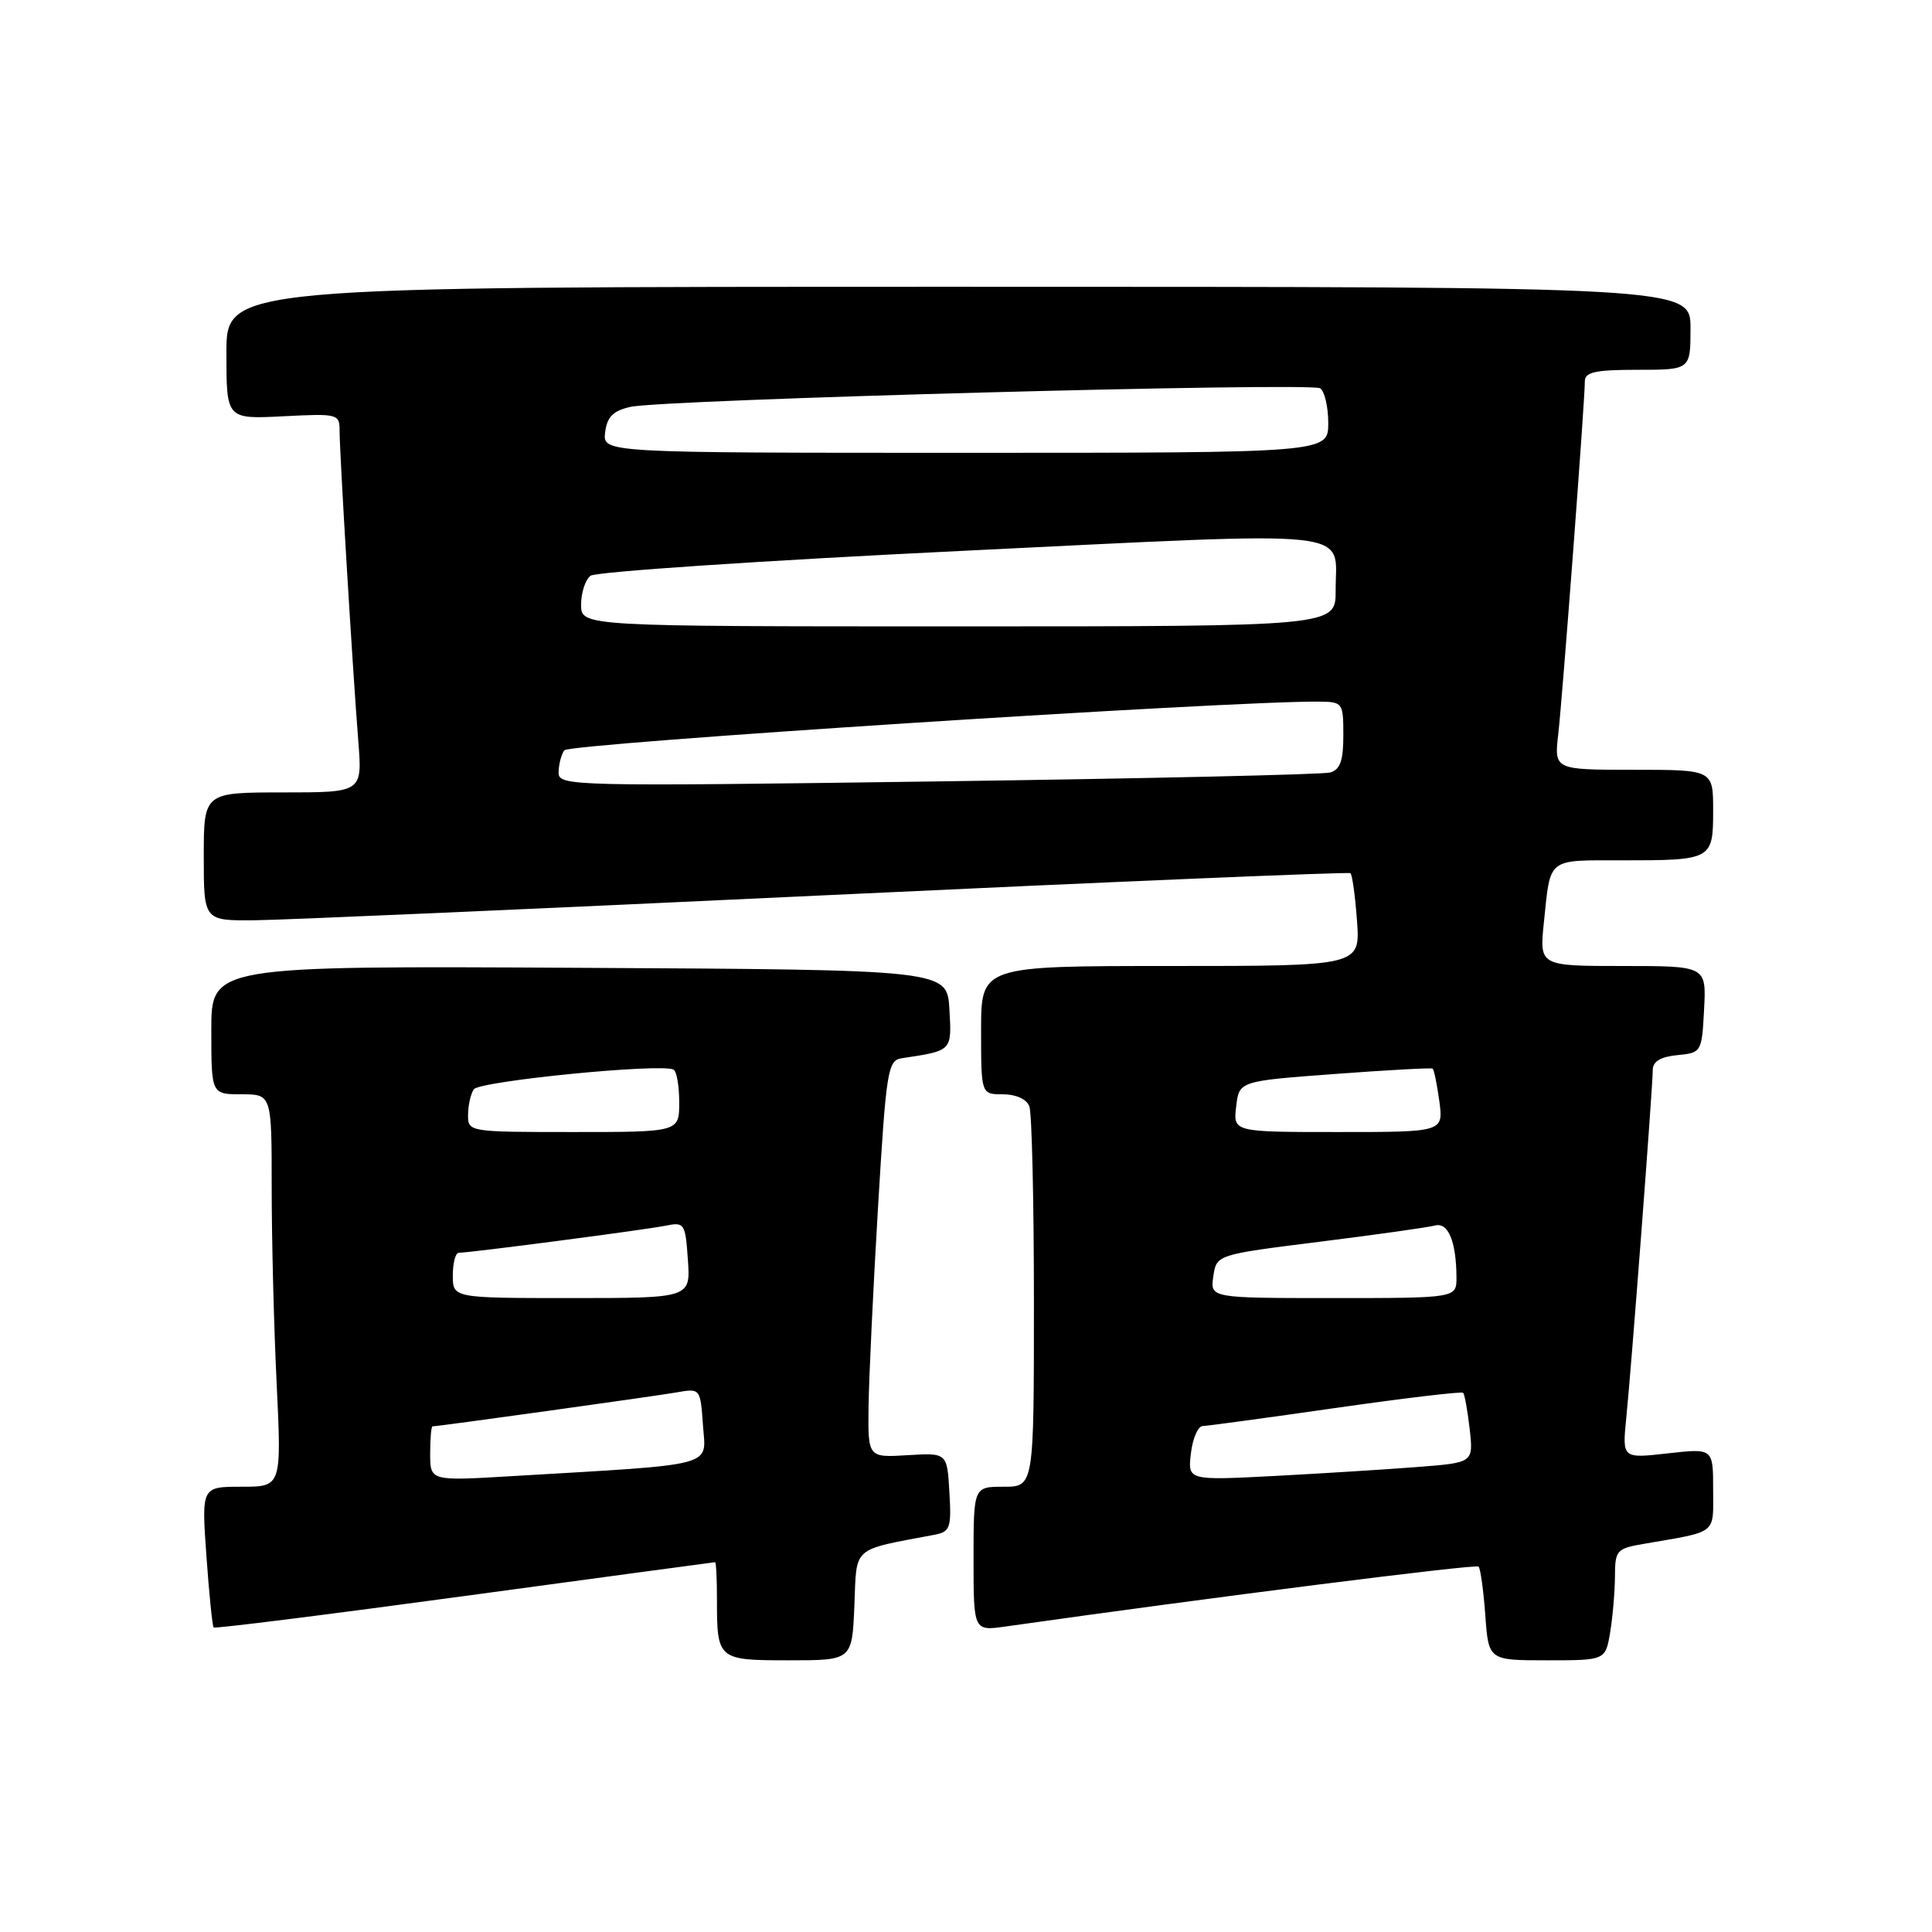 <?xml version="1.0" encoding="UTF-8" standalone="no"?>
<!DOCTYPE svg PUBLIC "-//W3C//DTD SVG 1.1//EN" "http://www.w3.org/Graphics/SVG/1.1/DTD/svg11.dtd" >
<svg xmlns="http://www.w3.org/2000/svg" xmlns:xlink="http://www.w3.org/1999/xlink" version="1.1" viewBox="0 0 256 256">
 <g >
 <path fill="currentColor"
d=" M 113.21 212.75 C 113.53 204.78 112.75 205.46 123.80 203.37 C 125.90 202.97 126.08 202.48 125.80 197.72 C 125.50 192.50 125.50 192.50 120.25 192.82 C 115.00 193.14 115.00 193.14 115.09 186.32 C 115.14 182.57 115.70 170.73 116.34 160.01 C 117.43 141.75 117.63 140.51 119.50 140.22 C 126.21 139.21 126.12 139.30 125.80 133.72 C 125.50 128.50 125.50 128.50 76.75 128.24 C 28.00 127.98 28.00 127.98 28.00 136.49 C 28.00 145.00 28.00 145.00 32.00 145.00 C 36.00 145.00 36.00 145.00 36.00 157.34 C 36.00 164.13 36.29 175.83 36.66 183.34 C 37.31 197.00 37.31 197.00 32.01 197.00 C 26.70 197.00 26.70 197.00 27.35 206.17 C 27.71 211.21 28.14 215.48 28.31 215.65 C 28.49 215.82 43.45 213.94 61.56 211.48 C 79.68 209.02 94.61 207.00 94.75 207.00 C 94.89 207.00 95.00 209.21 95.00 211.92 C 95.00 219.92 95.09 220.00 104.56 220.00 C 112.91 220.00 112.91 220.00 113.21 212.75 Z  M 213.36 216.25 C 213.70 214.19 213.98 210.86 213.99 208.86 C 214.00 205.44 214.22 205.18 217.75 204.58 C 227.70 202.86 227.00 203.41 227.00 197.37 C 227.00 191.90 227.00 191.90 220.98 192.58 C 214.95 193.26 214.95 193.26 215.49 187.88 C 216.18 181.06 219.00 143.96 219.00 141.77 C 219.00 140.65 220.03 140.03 222.25 139.81 C 225.46 139.50 225.50 139.43 225.80 133.75 C 226.10 128.00 226.10 128.00 215.04 128.00 C 203.98 128.00 203.98 128.00 204.57 122.25 C 205.47 113.55 204.91 114.00 214.89 114.00 C 226.87 114.00 227.00 113.93 227.00 107.39 C 227.00 102.00 227.00 102.00 216.47 102.00 C 205.93 102.00 205.93 102.00 206.48 97.25 C 207.05 92.25 210.00 53.16 210.00 50.53 C 210.00 49.30 211.38 49.00 217.00 49.00 C 224.00 49.00 224.00 49.00 224.00 43.50 C 224.00 38.00 224.00 38.00 127.00 38.00 C 30.00 38.00 30.00 38.00 30.00 46.77 C 30.00 55.54 30.00 55.54 37.50 55.16 C 44.84 54.79 45.00 54.83 45.00 57.16 C 45.00 60.07 46.74 88.97 47.48 98.25 C 48.01 105.00 48.01 105.00 37.51 105.00 C 27.00 105.00 27.00 105.00 27.00 113.50 C 27.00 122.00 27.00 122.00 33.75 121.94 C 37.46 121.91 71.55 120.41 109.50 118.62 C 147.45 116.83 178.70 115.52 178.94 115.70 C 179.18 115.89 179.57 118.73 179.81 122.02 C 180.24 128.00 180.24 128.00 155.12 128.00 C 130.00 128.00 130.00 128.00 130.00 136.50 C 130.00 145.00 130.00 145.00 132.89 145.00 C 134.61 145.00 136.03 145.64 136.39 146.58 C 136.73 147.45 137.00 159.15 137.00 172.58 C 137.00 197.00 137.00 197.00 133.00 197.00 C 129.00 197.00 129.00 197.00 129.00 206.56 C 129.00 216.12 129.00 216.12 133.25 215.52 C 160.35 211.68 195.55 207.22 195.92 207.58 C 196.17 207.84 196.57 210.73 196.81 214.02 C 197.24 220.00 197.24 220.00 204.99 220.00 C 212.74 220.00 212.74 220.00 213.36 216.25 Z  M 57.00 192.62 C 57.00 190.63 57.14 189.00 57.31 189.00 C 58.06 189.00 86.81 185.00 89.65 184.50 C 92.80 183.95 92.80 183.95 93.15 188.89 C 93.54 194.45 95.33 193.97 67.75 195.60 C 57.00 196.24 57.00 196.24 57.00 192.62 Z  M 60.00 169.00 C 60.00 167.35 60.36 166.00 60.79 166.00 C 62.25 166.00 85.47 162.96 88.15 162.42 C 90.70 161.90 90.81 162.07 91.15 166.94 C 91.50 172.00 91.50 172.00 75.75 172.00 C 60.00 172.00 60.00 172.00 60.00 169.00 Z  M 62.02 147.75 C 62.02 146.51 62.36 144.98 62.77 144.35 C 63.46 143.25 87.60 140.86 89.25 141.73 C 89.66 141.94 90.00 143.89 90.00 146.06 C 90.00 150.00 90.00 150.00 76.00 150.00 C 62.14 150.00 62.00 149.98 62.02 147.75 Z  M 157.80 192.59 C 158.03 190.61 158.73 188.98 159.36 188.96 C 159.99 188.94 167.93 187.86 177.00 186.56 C 186.07 185.26 193.67 184.36 193.87 184.55 C 194.07 184.74 194.46 186.91 194.74 189.35 C 195.24 193.81 195.24 193.81 187.87 194.38 C 183.82 194.70 175.30 195.23 168.94 195.57 C 157.38 196.17 157.38 196.17 157.80 192.59 Z  M 160.77 169.13 C 161.19 166.25 161.19 166.25 174.85 164.54 C 182.36 163.60 189.23 162.63 190.13 162.39 C 191.89 161.91 192.96 164.49 192.99 169.25 C 193.00 172.00 193.00 172.00 176.67 172.00 C 160.35 172.00 160.35 172.00 160.77 169.13 Z  M 163.80 146.62 C 164.19 143.25 164.19 143.25 176.85 142.31 C 183.81 141.79 189.65 141.47 189.83 141.60 C 190.02 141.73 190.41 143.67 190.72 145.92 C 191.26 150.00 191.26 150.00 177.33 150.00 C 163.40 150.00 163.40 150.00 163.80 146.62 Z  M 74.02 102.37 C 74.02 101.34 74.36 100.01 74.77 99.42 C 75.38 98.51 162.92 92.86 174.75 92.97 C 177.92 93.00 178.00 93.10 178.00 97.43 C 178.00 100.80 177.58 101.98 176.25 102.36 C 175.29 102.63 151.89 103.16 124.25 103.54 C 75.62 104.21 74.00 104.17 74.02 102.37 Z  M 77.00 80.12 C 77.00 78.54 77.56 76.81 78.25 76.29 C 78.94 75.76 101.03 74.28 127.34 73.00 C 180.97 70.40 176.96 69.98 176.98 78.25 C 177.00 83.00 177.00 83.00 127.00 83.00 C 77.00 83.00 77.00 83.00 77.00 80.12 Z  M 80.18 57.31 C 80.43 55.25 81.21 54.45 83.50 53.92 C 87.67 52.94 173.58 50.63 174.92 51.45 C 175.51 51.82 176.00 53.89 176.00 56.06 C 176.00 60.00 176.00 60.00 127.93 60.00 C 79.87 60.00 79.87 60.00 80.18 57.31 Z "/>
</g>
</svg>